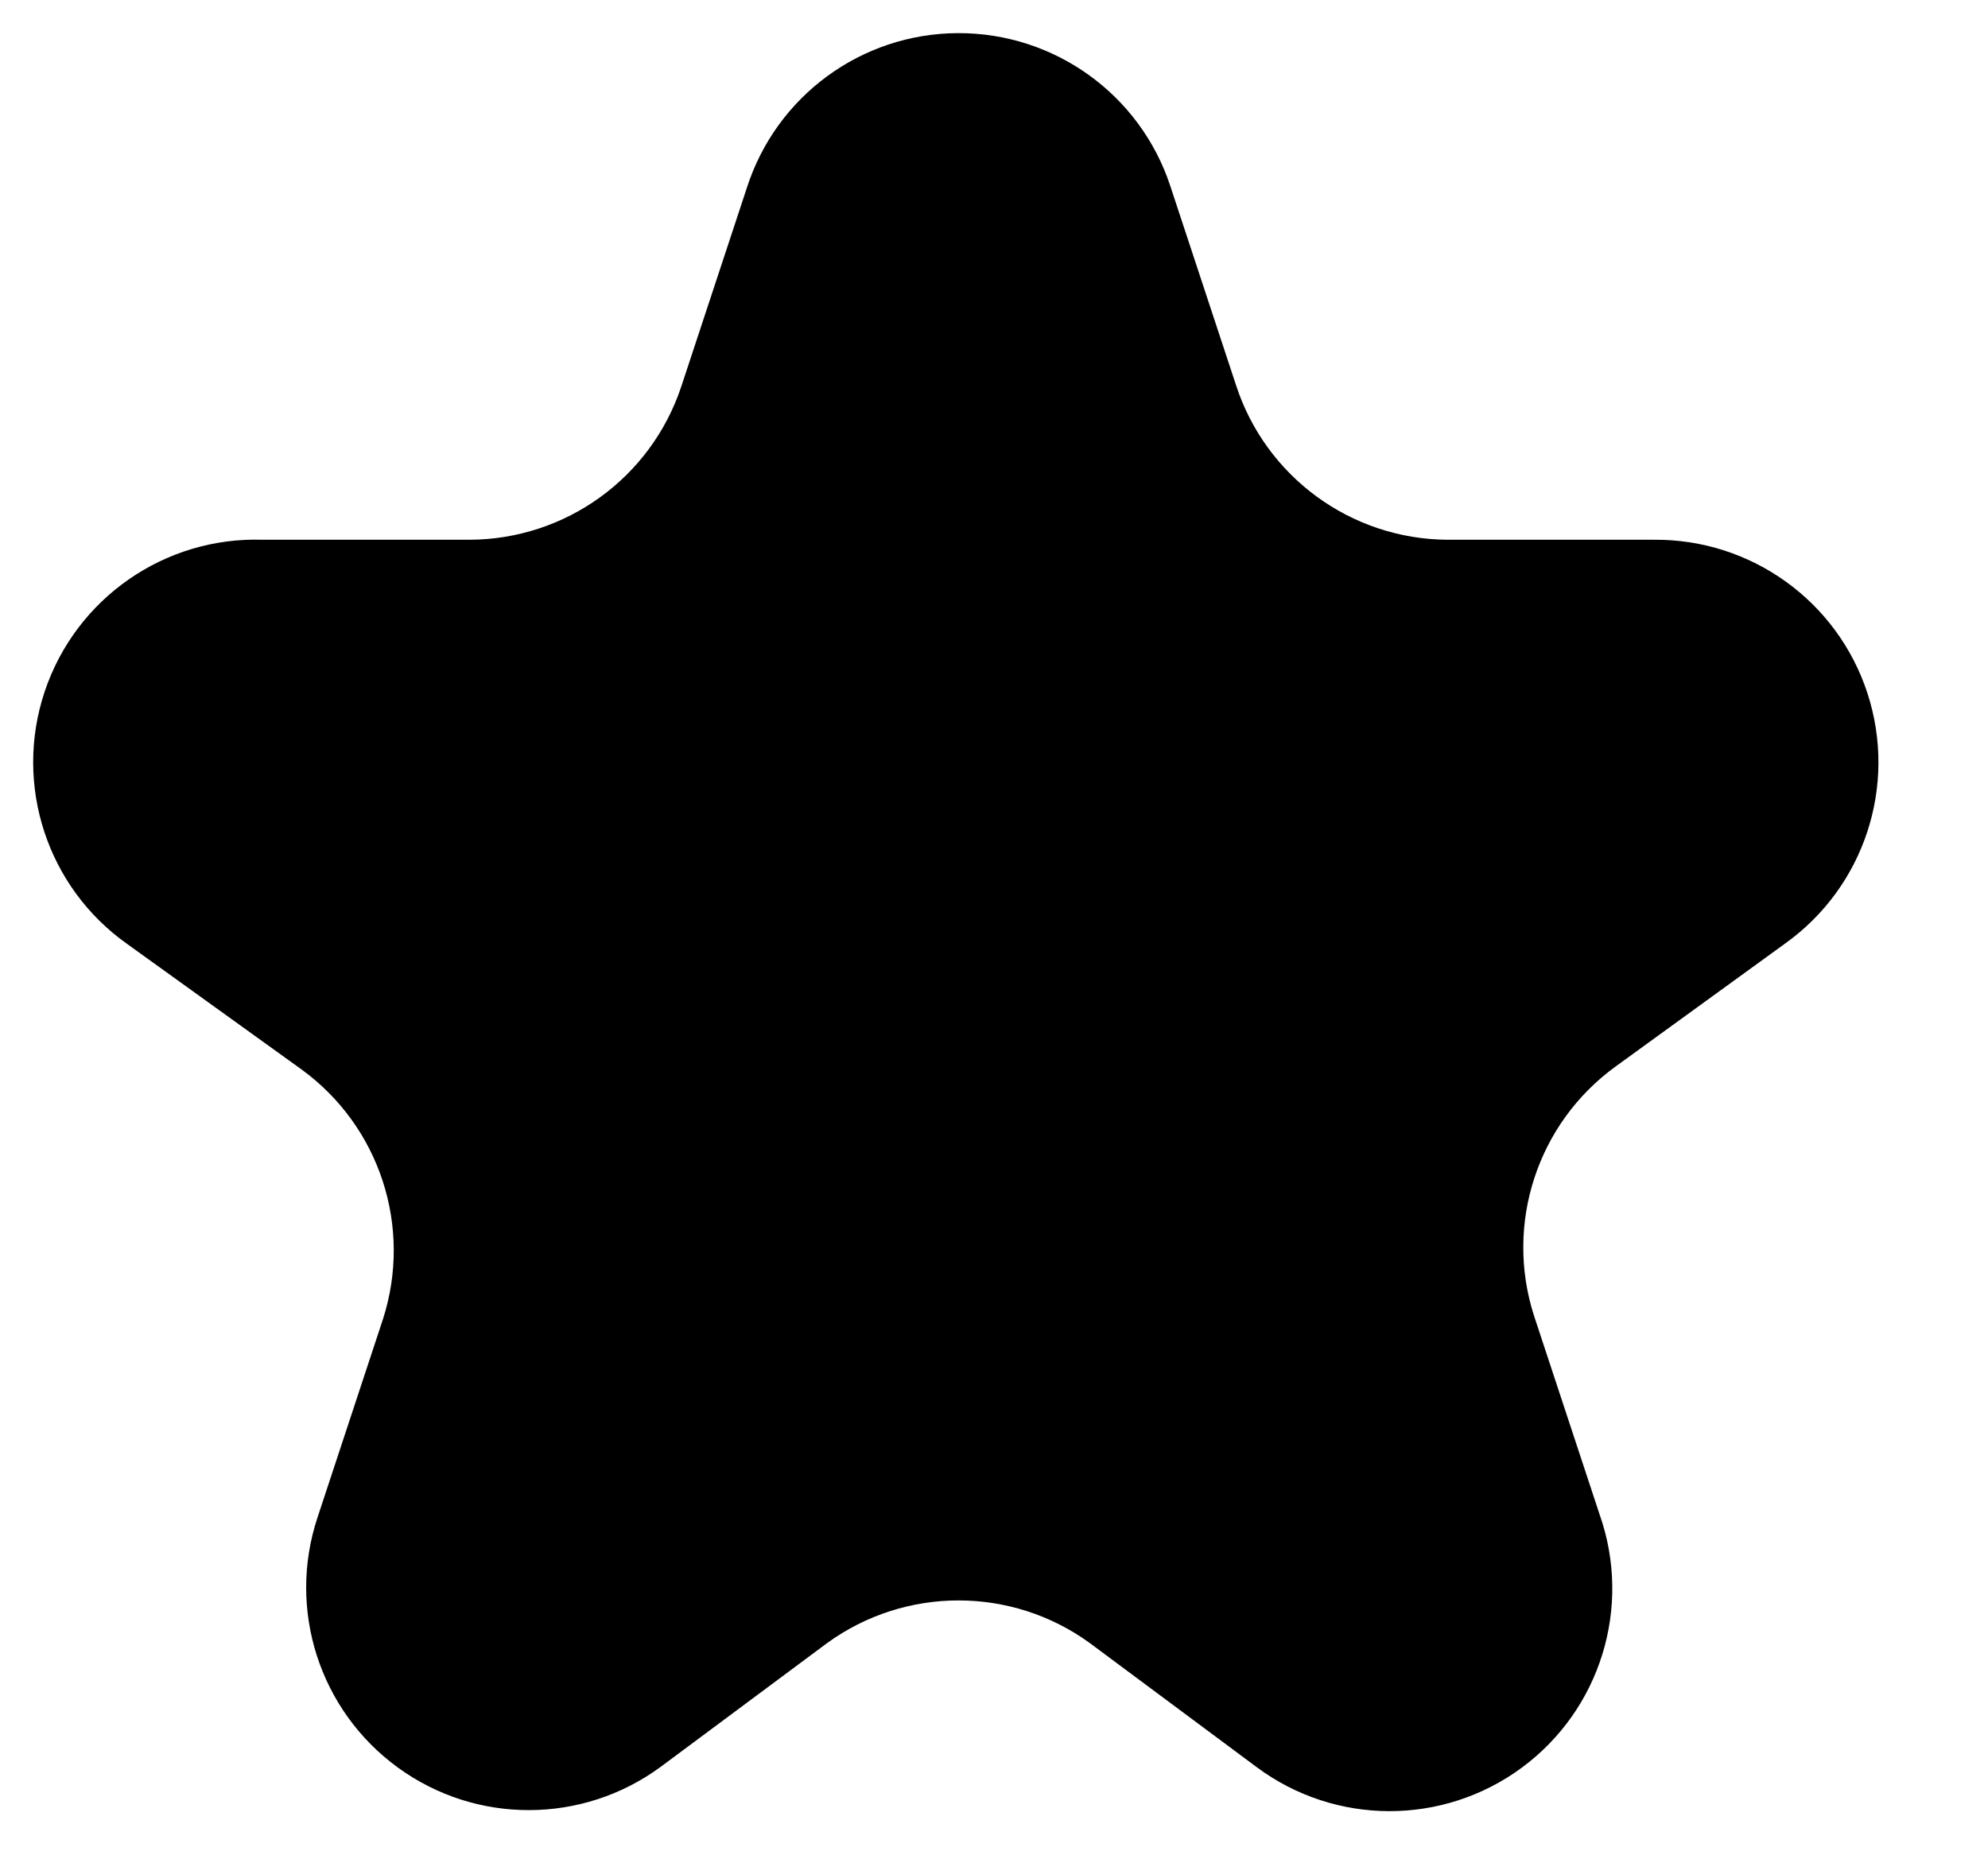 <svg width="15" height="14" viewBox="0 0 15 14" fill="none" xmlns="http://www.w3.org/2000/svg">
<path d="M8.83 1.403L9.325 2.903C9.549 3.597 10.193 4.069 10.922 4.073H12.482C13.214 4.068 13.865 4.537 14.091 5.233C14.317 5.929 14.067 6.691 13.472 7.118L12.19 8.048C11.6 8.476 11.351 9.236 11.575 9.93L12.07 11.43C12.315 12.127 12.076 12.902 11.481 13.34C10.886 13.778 10.075 13.776 9.482 13.335L8.222 12.398C7.632 11.97 6.833 11.97 6.242 12.398L4.982 13.335C4.393 13.766 3.592 13.768 3.002 13.338C2.411 12.908 2.166 12.146 2.395 11.453L2.89 9.953C3.113 9.258 2.865 8.499 2.275 8.07L0.962 7.125C0.356 6.698 0.102 5.923 0.337 5.219C0.572 4.516 1.241 4.049 1.982 4.073H3.542C4.268 4.071 4.911 3.606 5.14 2.918L5.635 1.418C5.857 0.725 6.499 0.253 7.227 0.25C7.955 0.247 8.602 0.712 8.83 1.403Z" fill="black"/>
</svg>
